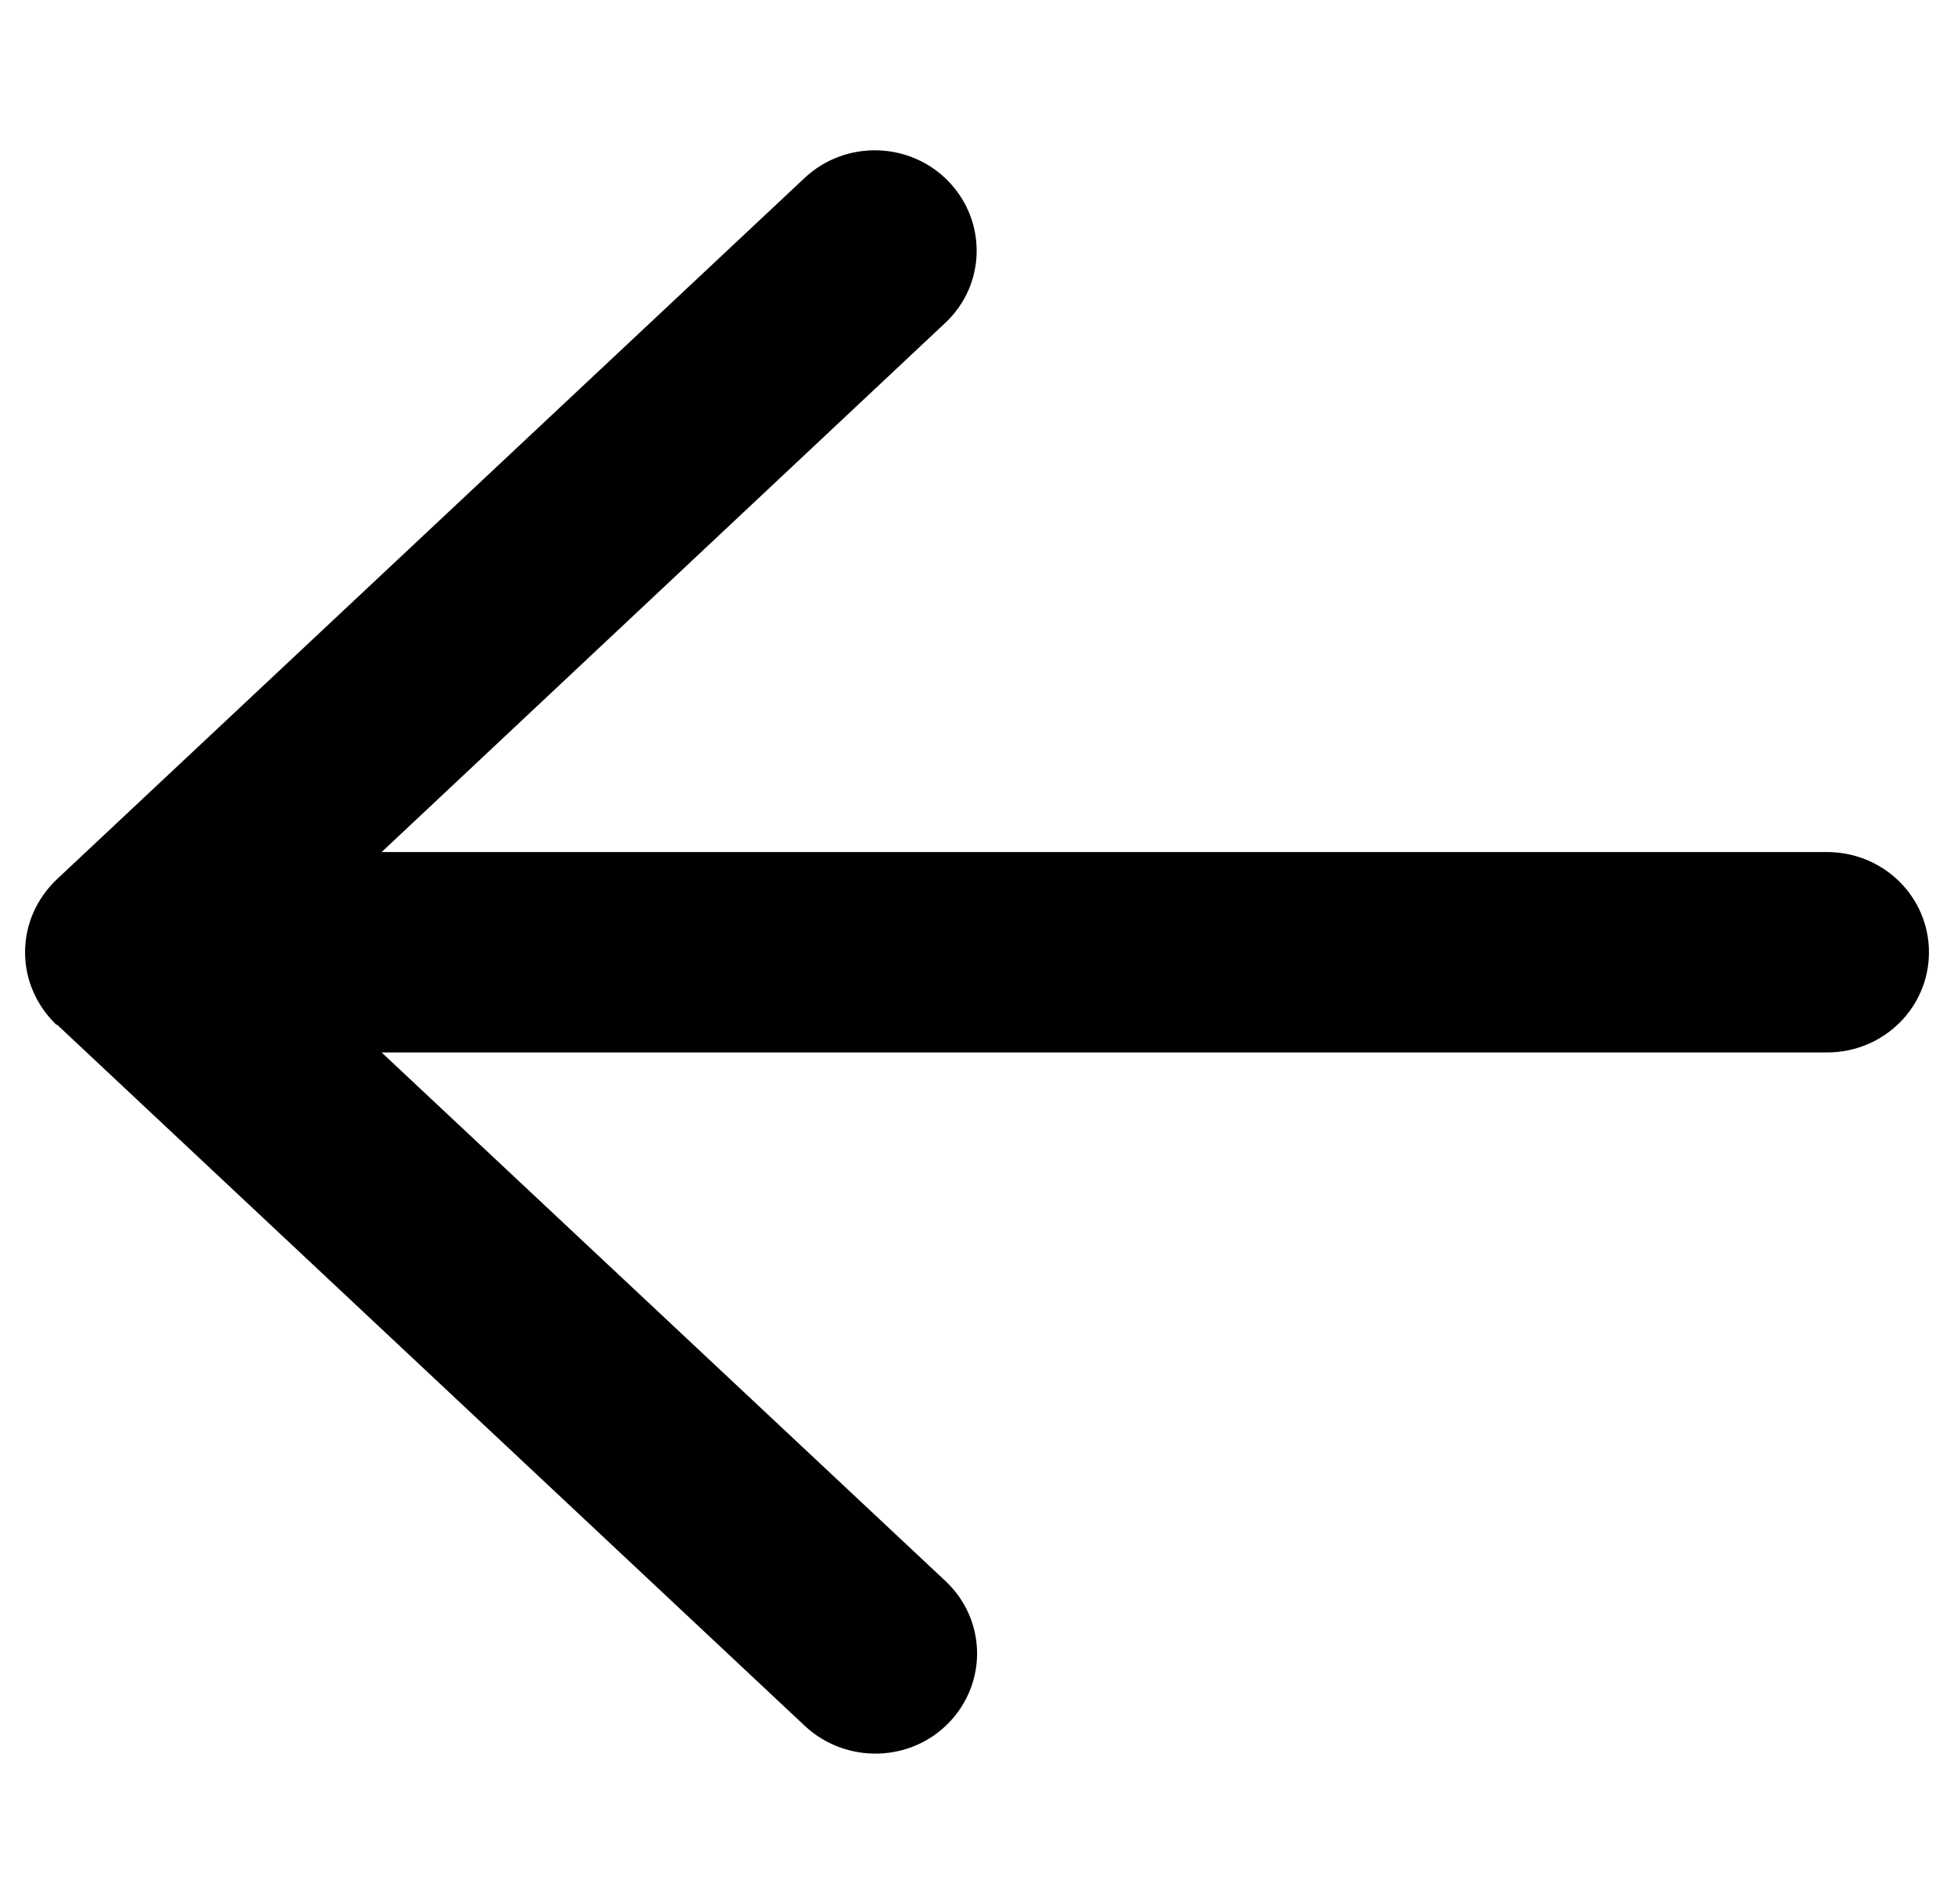 <svg width="39" height="38" viewBox="0 0 39 38" fill="none" xmlns="http://www.w3.org/2000/svg">
<path d="M1.128 20.456C0.729 20.073 0.5 19.556 0.5 19.006C0.5 18.456 0.729 17.939 1.128 17.556L16.056 3.555C16.87 2.788 18.16 2.821 18.932 3.621C19.704 4.422 19.678 5.688 18.864 6.447L7.617 17.006H36.464C37.592 17.006 38.5 17.897 38.5 19.006C38.5 20.114 37.592 21.006 36.464 21.006H7.617L18.872 31.557C19.687 32.323 19.712 33.582 18.94 34.382C18.168 35.182 16.879 35.207 16.065 34.448L1.136 20.448L1.128 20.456Z" fill="black"/>
</svg>

